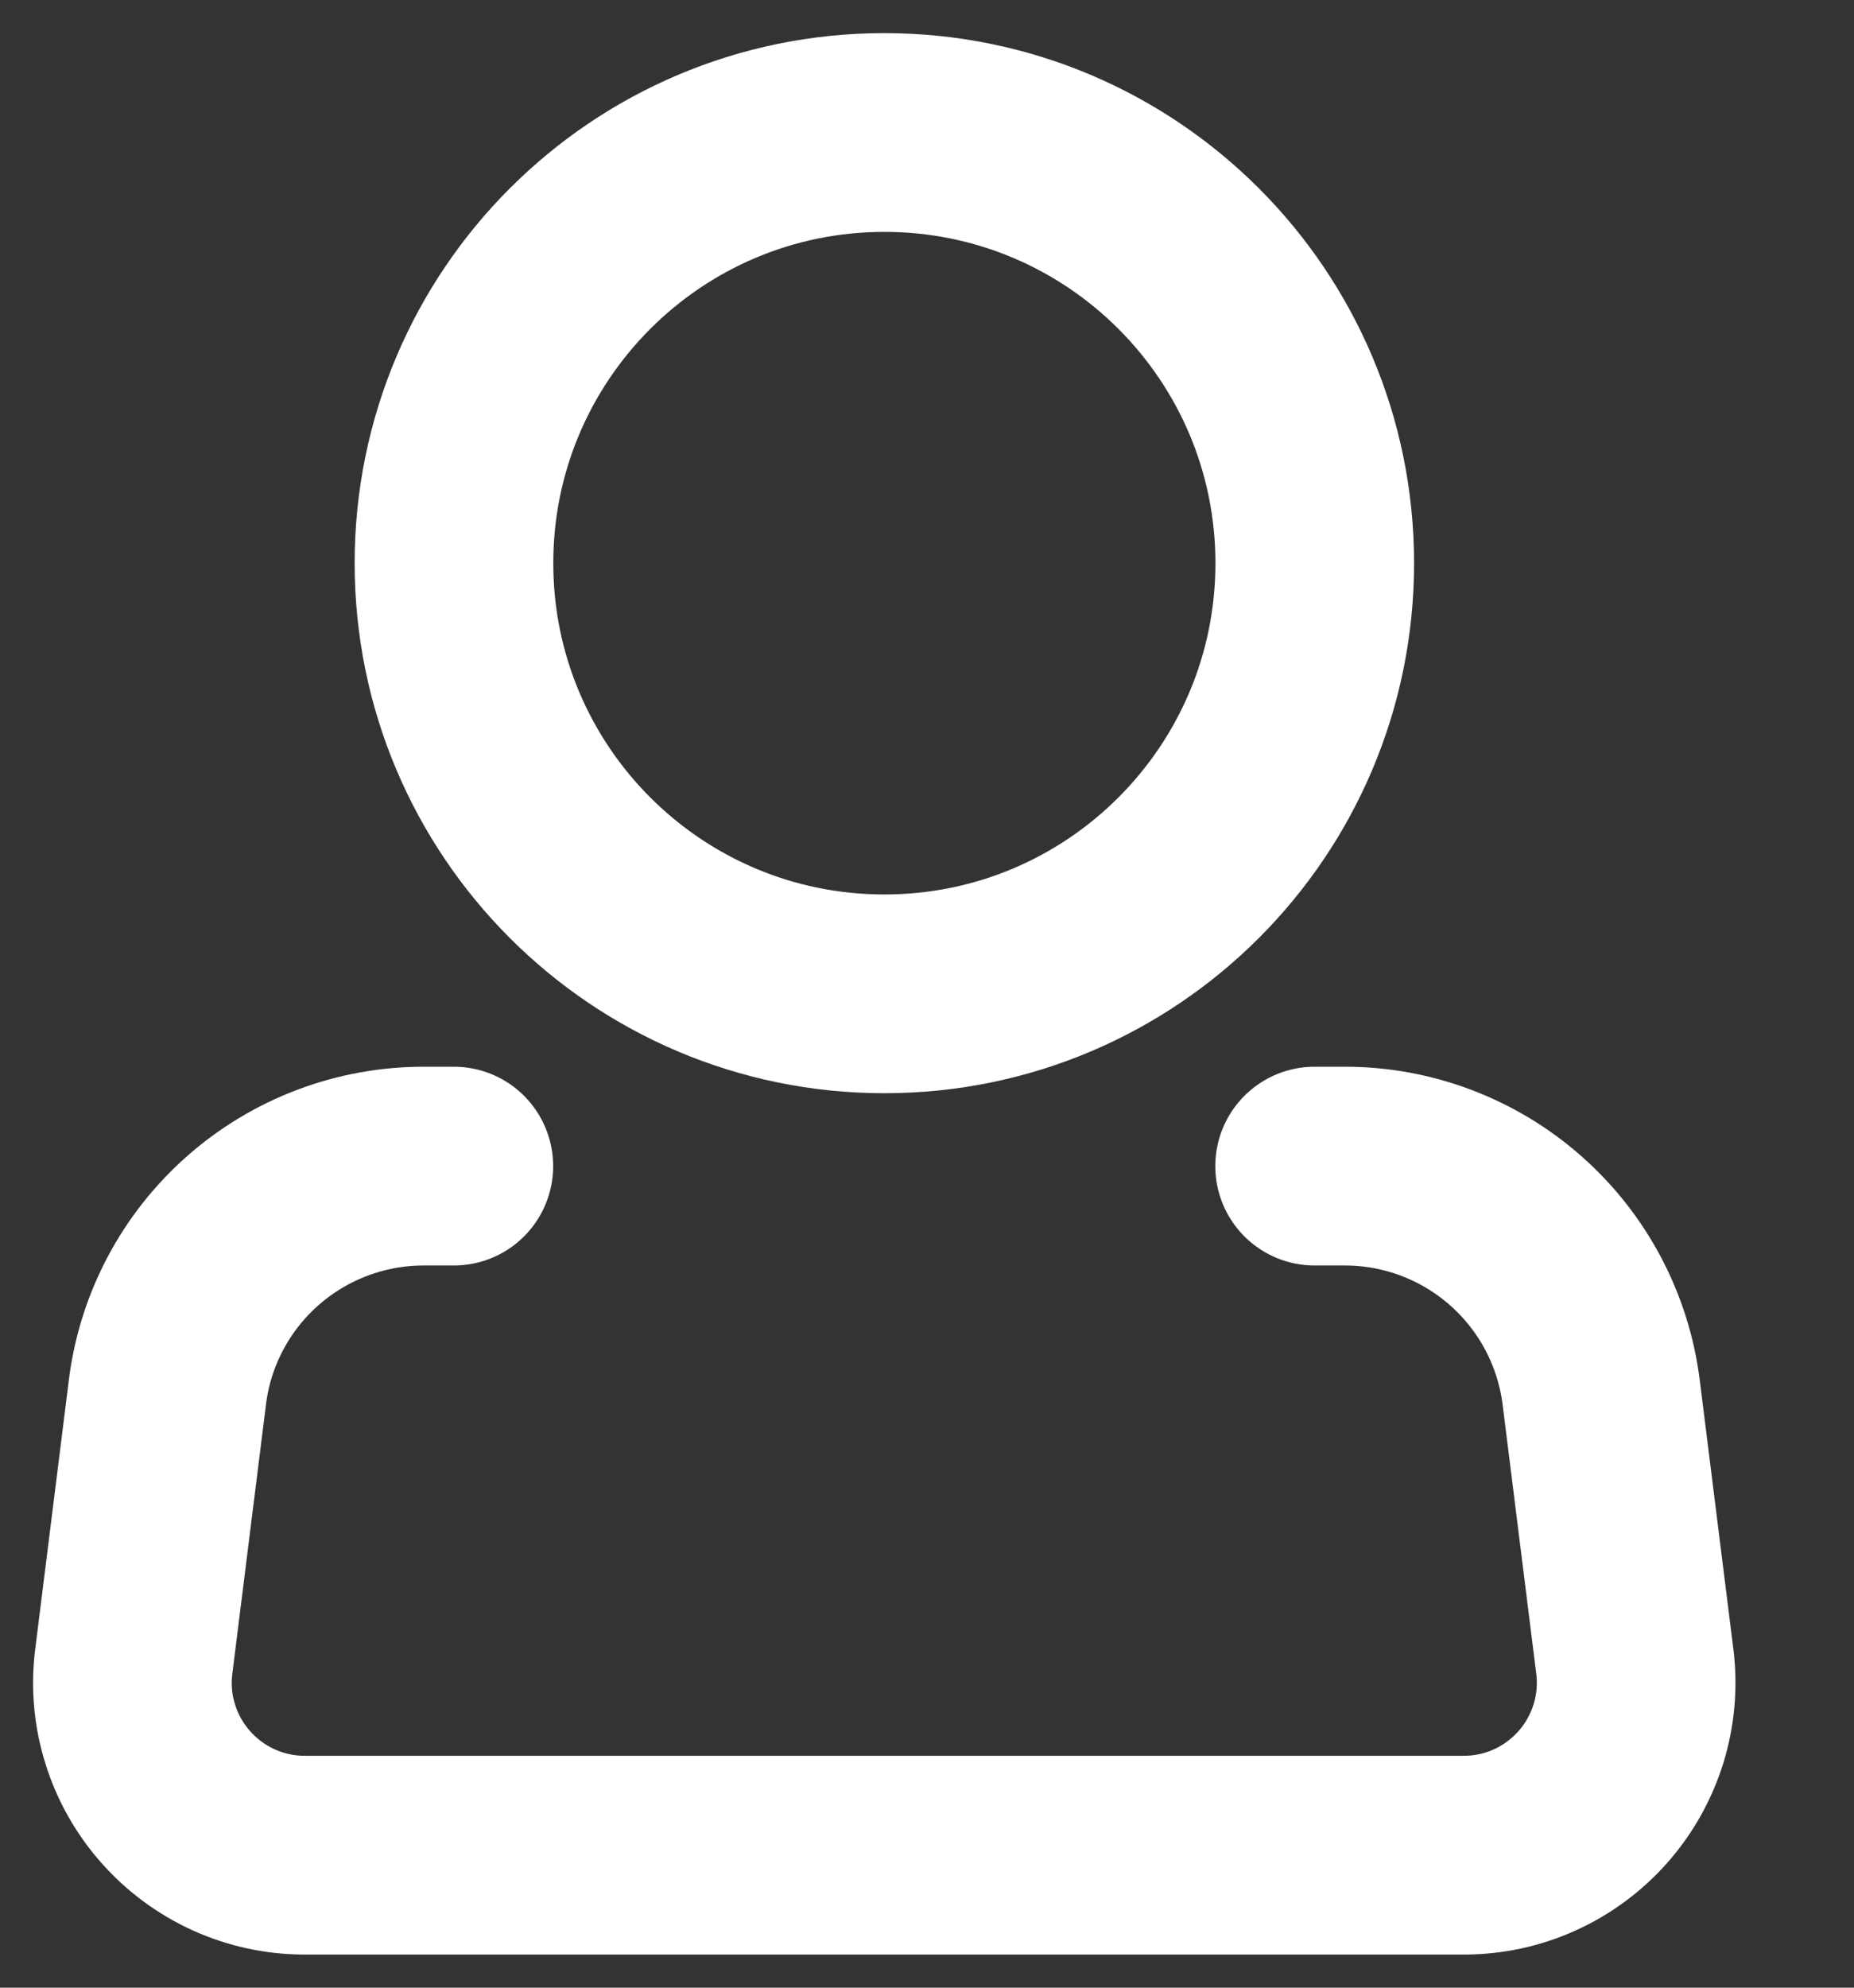<svg width="14" height="15" viewBox="0 0 14 15" fill="none" xmlns="http://www.w3.org/2000/svg">
<rect x="0" y="0" width="14" height="15" fill="#333333" stroke="none"/>
<path d="M6.678 7.5C8.473 7.5 9.928 6.045 9.928 4.25C9.928 2.455 8.473 1 6.678 1C4.883 1 3.428 2.455 3.428 4.25C3.428 6.045 4.883 7.5 6.678 7.5Z" stroke="white" stroke-width="1.5"/>
<path d="M9.927 8.8H10.156C10.631 8.8 11.09 8.974 11.446 9.288C11.803 9.603 12.032 10.037 12.091 10.508L12.345 12.539C12.368 12.722 12.351 12.907 12.297 13.083C12.242 13.259 12.151 13.422 12.029 13.56C11.907 13.698 11.757 13.809 11.589 13.885C11.421 13.961 11.239 14 11.055 14H2.3C2.116 14 1.934 13.961 1.766 13.885C1.598 13.809 1.448 13.698 1.326 13.56C1.204 13.422 1.112 13.259 1.058 13.083C1.003 12.907 0.987 12.722 1.01 12.539L1.264 10.508C1.322 10.036 1.552 9.602 1.908 9.288C2.265 8.973 2.724 8.8 3.199 8.8H3.427" stroke="white" stroke-width="1.5" stroke-linecap="round" stroke-linejoin="round"/>
</svg>
